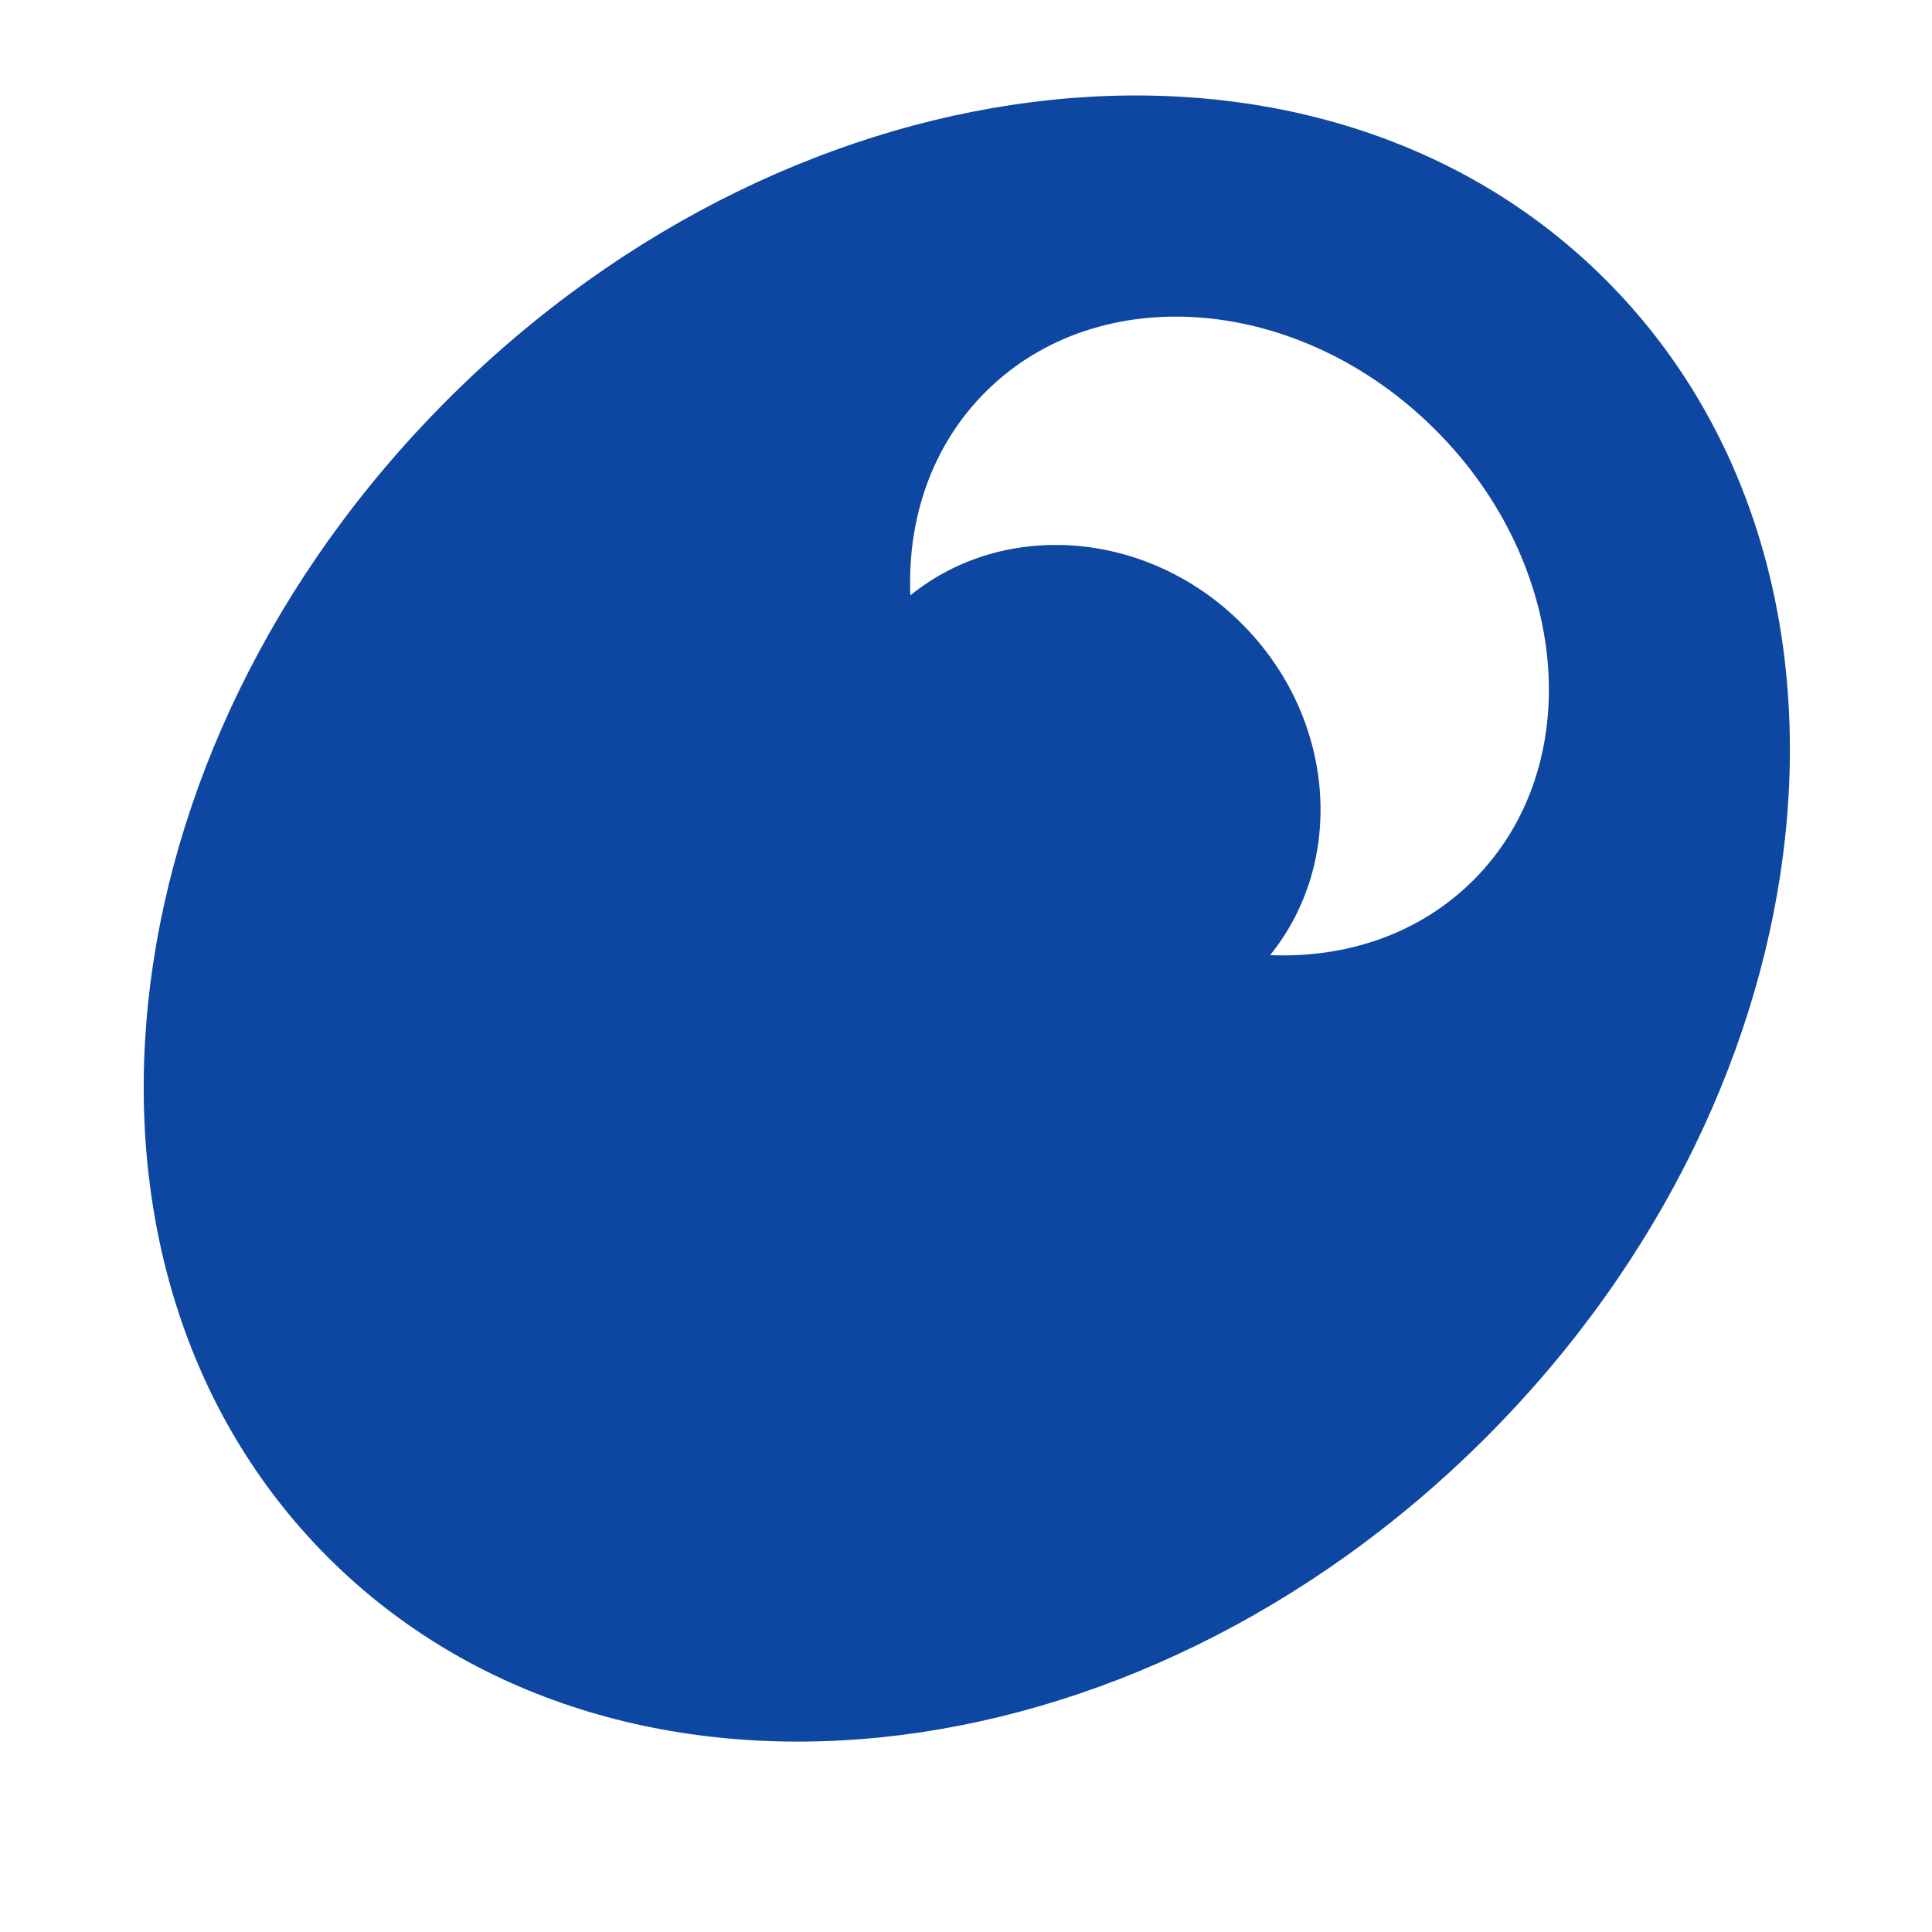 <?xml version="1.0" encoding="iso-8859-1"?>
<!-- Generator: Adobe Illustrator 16.0.2, SVG Export Plug-In . SVG Version: 6.00 Build 0)  -->
<!DOCTYPE svg PUBLIC "-//W3C//DTD SVG 1.1//EN" "http://www.w3.org/Graphics/SVG/1.1/DTD/svg11.dtd">
<svg version="1.1" id="co_x5F_food_x5F_1" xmlns="http://www.w3.org/2000/svg" xmlns:xlink="http://www.w3.org/1999/xlink" x="0px"
	 y="0px" width="40px" height="40px" viewBox="0 0 40 40" style="enable-background:new 0 0 40 40;" xml:space="preserve">
<path fill="#0D47A1" style="fill-rule:evenodd;clip-rule:evenodd;" d="M9.27,8.271c7.304-7.303,18.038-8.413,23.973-2.479
	c5.934,5.934,4.823,16.668-2.48,23.971c-7.303,7.303-18.038,8.414-23.972,2.48C0.856,26.308,1.967,15.573,9.27,8.271L9.27,8.271z
	 M18.848,12.326c1.944-1.576,4.921-1.356,6.862,0.587c1.943,1.941,2.163,4.916,0.586,6.862c1.585,0.065,3.101-0.442,4.212-1.555
	c2.356-2.356,2.004-6.529-0.787-9.318c-2.788-2.791-6.962-3.143-9.318-0.786C19.291,9.228,18.782,10.742,18.848,12.326z"/>
</svg>
